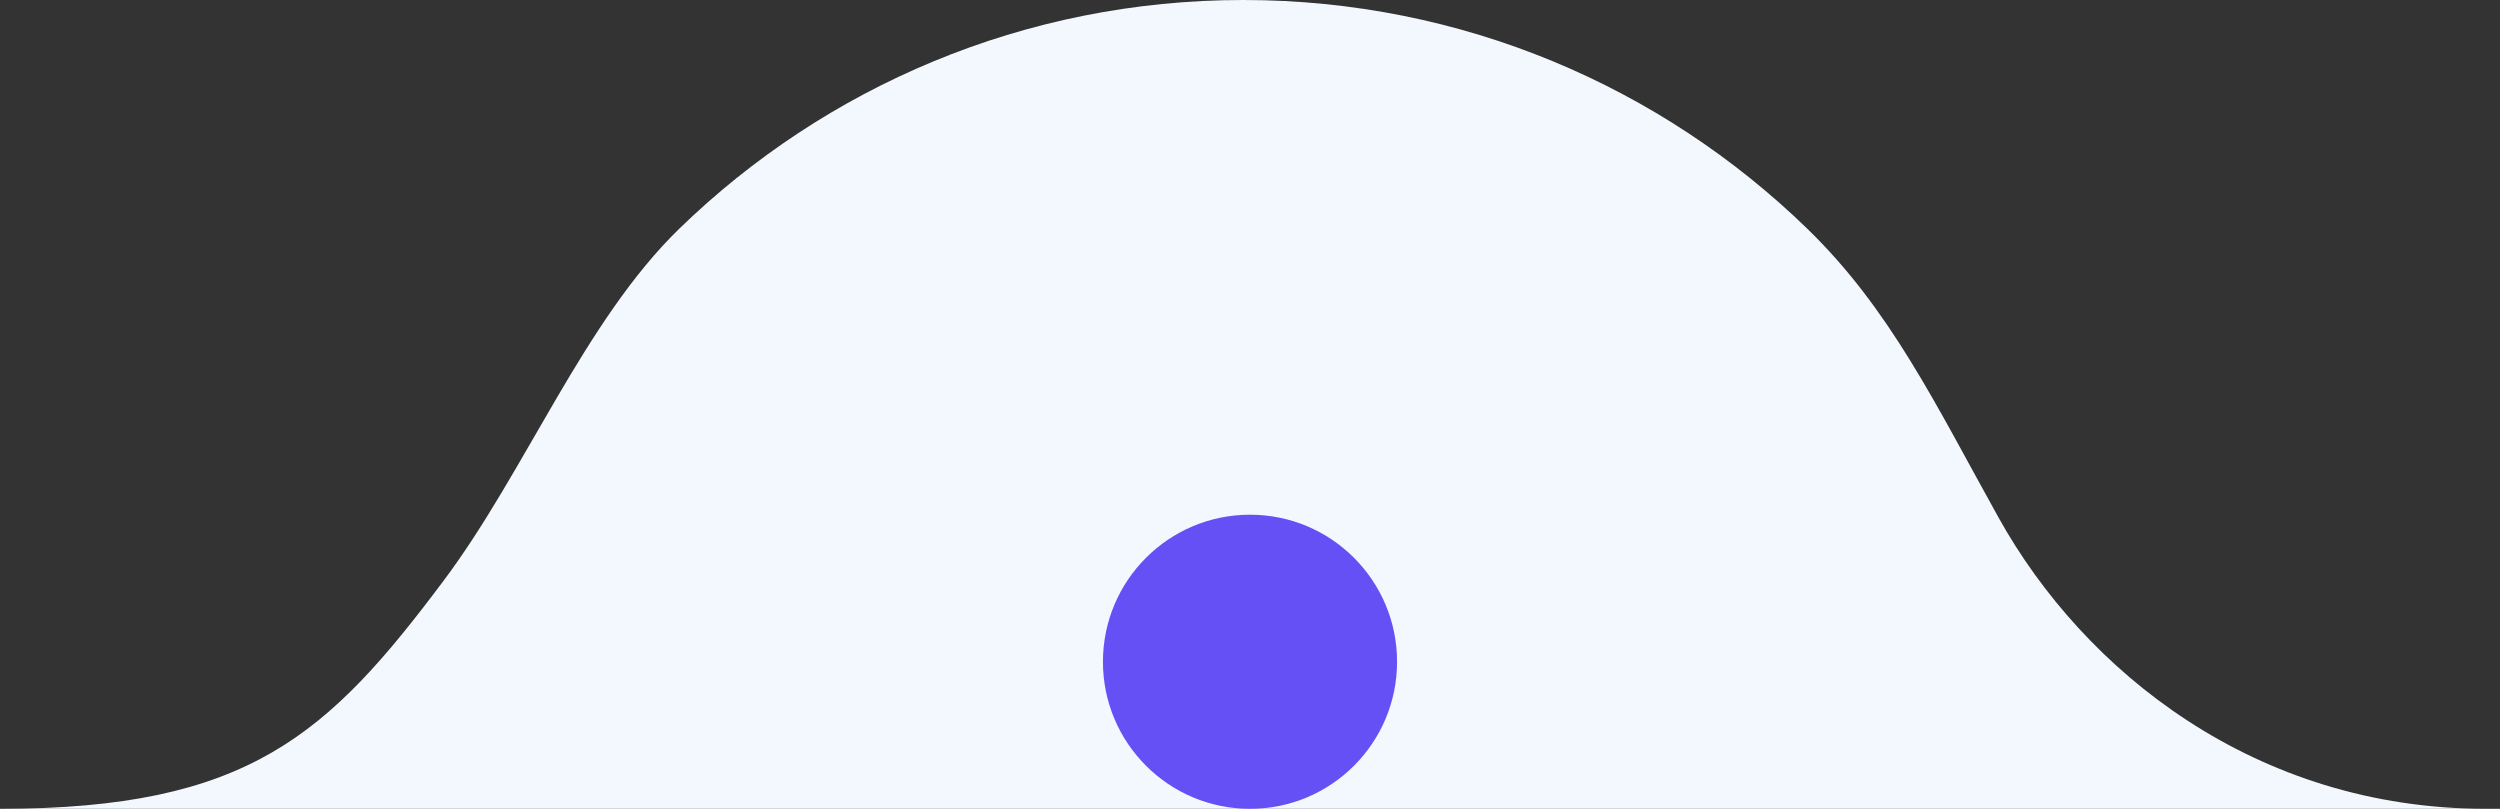 <svg width="68" height="22" viewBox="0 0 68 22" fill="none" xmlns="http://www.w3.org/2000/svg">
<rect x="0" y="0" width="68" height="22" fill="#333333" stroke="none"/>
<path d="M0 22C6.762 22 8.925 19.991 12.075 15.783C14.296 12.816 15.891 8.73 18.48 6.217C22.445 2.369 27.854 0 33.817 0C39.781 0 45.19 2.369 49.154 6.217C51.416 8.412 52.648 11 54.362 14.08C56.688 18.259 61.342 22 67.621 22H0Z" fill="#F2F8FD"/>
<circle cx="34" cy="18" r="4" fill="#6550F6"/>
</svg>

